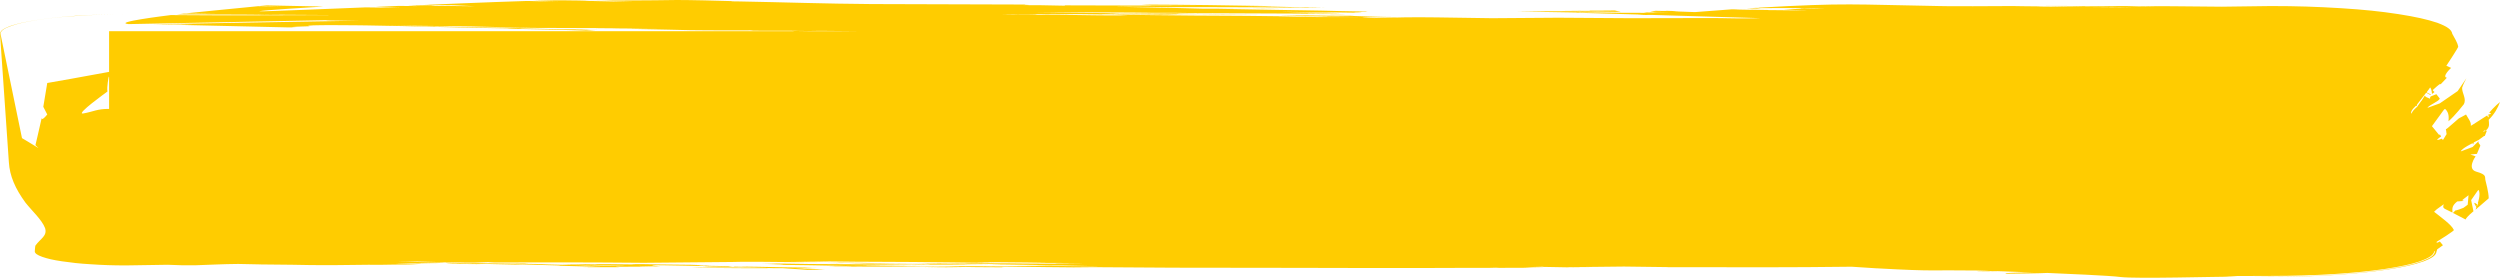 <?xml version="1.0" encoding="UTF-8" standalone="no"?>
<svg
    xmlns:dc="http://purl.org/dc/elements/1.1/"
    xmlns:cc="http://creativecommons.org/ns#"
    xmlns:rdf="http://www.w3.org/1999/02/22-rdf-syntax-ns#"
    xmlns:svg="http://www.w3.org/2000/svg"
    xmlns="http://www.w3.org/2000/svg"
    xml:space="preserve"
    version="1.1"
    id="background-gold"
    preserveAspectRatio="none"
    viewBox="0 0 180 20">
<path
    d="m 175.89,17.657 c -0.071,-0.094 -0.224,-0.272 -0.224,-0.272 -0.319,0.189 -0.213,0.012 -0.224,0.024 0.083,-0.059 1.406,-0.862 1.228,-0.862 -0.154,-0.366 -0.945,-0.921 -1.417,-1.299 0.071,-0.059 0.189,-0.177 0.189,-0.177 l 0.508,-0.366 c -0.106,0.331 -0.012,0.272 0.626,0.602 -0.012,-0.319 -0.047,-0.484 0.343,-0.803 0.165,-0.012 0.472,-0.035 0.472,-0.035 -0.035,-0.024 -0.118,-0.059 -0.118,-0.059 l 0.461,-0.354 -0.059,0.685 -0.307,0.224 0,0 c -0.555,0.213 -0.555,0.189 -0.567,0.177 -0.071,0.071 -0.189,0.189 -0.189,0.189 0.295,0.154 0.909,0.472 0.909,0.472 0.083,-0.201 0.567,-0.591 0.567,-0.591 -0.059,-0.272 -0.165,-0.803 -0.165,-0.803 0.531,-0.744 0.496,-0.756 0.543,-0.72 0.165,0.307 -0.071,0.957 -0.071,0.945 0.035,-0.012 0.035,0 0.035,0 0,0.047 -0.059,0.154 -0.059,0.154 l 0,0 c -0.024,0 -0.035,0.024 -0.035,0.024 0,-0.012 0,-0.012 0,-0.012 -0.012,0 -0.035,0 -0.035,0 0.024,-0.024 0.071,-0.071 0.071,-0.071 -0.437,-0.343 -0.094,0.142 -0.071,0.177 -0.012,0.059 -0.059,0.189 -0.059,0.189 0.319,-0.272 0.945,-0.815 0.945,-0.815 0,-0.425 -0.224,-1.252 -0.224,-1.252 -0.094,-0.283 0.154,-0.437 -0.685,-0.673 -0.661,-0.201 -0.071,-1.051 -0.035,-1.098 -0.142,-0.047 -0.378,-0.13 -0.378,-0.13 0.165,-0.024 0.472,-0.047 0.472,-0.047 0.083,-0.189 0.248,-0.591 0.248,-0.591 -0.035,-0.13 -0.189,-0.177 -0.118,-0.331 -0.154,0.142 -0.449,0.425 -0.437,0.425 -0.862,0.319 -0.862,0.331 -0.85,0.307 0.071,-0.201 0.85,-0.591 0.85,-0.579 0.035,0.165 0.059,0.047 0.083,-0.059 0.118,-0.059 0.354,-0.177 0.354,-0.177 0.402,-0.307 0.402,-0.295 0.437,-0.283 0.047,-0.13 0.154,-0.39 0.154,-0.39 -0.496,0.165 -0.189,0 -0.154,-0.012 0.083,0.071 0.083,0.012 0.094,-0.012 0.295,-0.236 0.201,-0.52 0.189,-0.756 C 179.61,8.208 179.846,7.76 180,7.346 c -0.343,0.26 -0.78,0.768 -0.78,0.768 0.142,0.047 0.224,0.094 -0.071,0.13 0.024,0.035 0.071,0.106 0.071,0.106 -0.035,-0.024 -0.13,-0.071 -0.13,-0.071 0.012,0.059 0.13,0.059 0.094,0.177 -0.047,-0.047 -0.13,-0.13 -0.13,-0.13 -1.169,0.744 -1.157,0.756 -1.157,0.709 0.047,-0.236 -0.213,-0.543 -0.343,-0.791 -0.154,0.094 -0.508,0.272 -0.508,0.272 -0.921,0.791 -0.886,0.791 -0.945,0.768 0.071,0.343 0.012,0.354 0.071,0.343 -0.094,0.154 -0.283,0.461 -0.283,0.461 -0.024,-0.035 -0.071,-0.106 -0.071,-0.106 -0.72,0.283 -0.071,-0.154 -0.059,-0.154 l -0.094,-0.165 c -0.012,0.024 -0.035,0.071 -0.035,0.071 -0.177,-0.213 -0.531,-0.65 -0.531,-0.65 0.933,-1.252 0.874,-1.276 0.98,-1.216 0.26,0.272 0.236,0.591 0.213,0.862 0.472,-0.402 1.098,-1.216 1.098,-1.216 0.224,-0.402 -0.13,-0.791 -0.118,-1.193 0.071,-0.224 0.189,-0.461 0.307,-0.685 -0.201,0.307 -0.626,0.921 -0.626,0.921 -0.425,0.295 -1.287,0.886 -1.287,0.886 -0.898,0.319 -0.874,0.331 -0.886,0.307 0.177,-0.224 0.815,-0.449 0.886,-0.65 -0.083,-0.106 -0.248,-0.319 -0.248,-0.319 -0.118,0.047 -0.354,0.142 -0.354,0.142 -0.142,0.047 -0.094,0.201 -0.094,0.189 -0.224,-0.094 -0.354,-0.13 -0.378,-0.236 l -0.248,0.39 0,-0.012 C 174.236,7.393 174.035,7.689 174.035,7.689 173.811,7.889 173.728,7.96 173.622,8.185 173.492,7.996 173.965,7.606 173.965,7.606 174,7.724 174.024,7.547 174.035,7.535 174.012,7.547 174,7.559 174,7.559 c 0.224,-0.295 0.685,-0.886 0.685,-0.886 0.094,0.059 0.319,0.177 0.319,0.177 0.071,-0.094 -0.224,-0.118 -0.283,-0.213 0.094,-0.106 0.248,-0.343 0.248,-0.343 0.13,0.154 0.13,0.472 0.13,0.472 0.307,-0.213 0.142,-0.094 0.059,-0.283 0.531,-0.484 0.531,-0.449 0.567,-0.413 0.154,-0.154 0.449,-0.472 0.449,-0.472 -0.402,-0.071 0.343,-0.744 0.307,-0.709 -0.13,-0.059 -0.343,-0.154 -0.343,-0.154 0.047,-0.083 0.921,-1.382 0.85,-1.382 -0.047,-0.295 -0.272,-0.626 -0.425,-0.921 -0.047,-0.295 -0.354,-0.52 -1.075,-0.791 -0.744,-0.248 -1.535,-0.425 -2.811,-0.626 -1.311,-0.201 -2.469,-0.319 -4.134,-0.425 -1.76,-0.106 -3.165,-0.154 -5.055,-0.154 0,0 -3.543,0.047 -3.508,0.047 -1.878,-0.024 -5.469,-0.047 -6.201,-0.047 0.366,0 0.933,0.012 0.921,0.012 -0.78,0.012 0.083,0 0.106,0 l 0.614,0.012 -1.453,0 c -0.945,-0.024 -0.862,-0.024 -0.791,-0.024 -0.378,0 -1.004,0 -1.358,0 -0.094,0.012 0.094,0 0.213,0 l 0.52,0.012 c -0.673,0 -1.984,-0.012 -1.984,-0.012 -1.11,0 -3.307,-0.012 -3.307,-0.012 0.898,0.024 2.669,0.059 2.669,0.059 0.78,0 2.303,0.024 2.303,0.024 -1.24,0.012 0.224,0 0.272,0 l 1.193,0.024 c -2.256,-0.012 -6.744,-0.059 -6.744,-0.059 -0.248,-0.012 -0.201,-0.012 -0.165,-0.012 -0.626,0 -1.878,-0.024 -1.878,-0.024 -0.52,0.012 -5.303,0.024 -5.291,0 -6.283,-0.106 -6.543,-0.248 -13.039,0.118 0.295,0.012 -0.083,0.012 -0.154,0.012 -0.224,0.012 -0.685,0.035 -0.673,0.035 0.331,0.012 0.992,0.024 0.992,0.024 -0.071,-0.012 -0.213,-0.035 -0.213,-0.035 0.957,0 1.984,-0.024 2.929,0 l -0.26,-0.012 1.417,0.012 c 0.768,0.035 0.803,0.035 0.732,0.035 -0.461,0 -1.358,-0.024 -1.358,-0.024 -0.272,-0.024 0.059,0.012 -0.378,0 0.449,0.024 -1.098,0.083 -1.193,0.094 1.925,0.059 1.689,0.059 1.618,0.059 -0.791,-0.012 -1.571,-0.012 -2.35,-0.024 -0.106,0 -0.319,0 -0.319,0 -0.035,0 -0.106,-0.012 -0.106,-0.012 -0.437,-0.012 -1.311,-0.024 -1.311,-0.024 0.236,0.012 0.177,0.012 0.154,0.012 -0.366,0 -1.098,-0.024 -1.146,-0.024 l 0.26,0 c -0.177,0 -0.52,-0.012 -0.52,-0.012 -0.898,0.071 -2.669,0.201 -2.669,0.201 -0.543,-0.024 -1.63,-0.059 -1.63,-0.059 0.862,-0.012 0.248,0 -0.413,-0.035 0.047,0.024 -0.791,0 -0.791,0 -0.13,0.024 -0.366,0.059 -0.366,0.059 0.071,0 0.201,0 0.213,0 -0.106,0 -0.307,0 -0.307,0 l 0.933,0.012 -0.886,0 c 1.181,0.059 -0.472,0.012 -0.26,0.024 -0.047,0.012 -0.165,0.024 -0.165,0.024 l 1.831,0.035 -3.591,-0.012 0.094,0 c -0.969,-0.024 -1.783,-0.012 -2.941,-0.035 -0.591,-0.035 1.37,-0.012 1.157,-0.024 l -0.839,-0.024 0.047,0 -0.78,-0.024 3.402,0.047 c -0.083,0 -0.236,0 -0.26,0 l 0.213,0 -0.472,-0.024 0.472,0.012 c -0.142,-0.024 -0.425,-0.094 -0.425,-0.094 -0.602,0.012 -1.831,0.012 -1.831,0.012 0.307,0.035 -0.78,0.012 -0.791,0.012 l -1.193,0 1.193,0.012 -0.094,0 c 0.295,0 0.886,0.012 0.886,0.012 -1.76,0 -5.291,0.024 -5.291,0.024 l 4.866,0.083 -1.004,0 c 0.177,0 0.224,0 0.484,0 -0.142,0.012 5.209,0.154 5.079,0.154 -0.106,0 -0.307,0 -0.307,0 -0.921,0.035 0.272,0.012 0.673,0.012 2.516,0.071 7.547,0.224 7.547,0.224 -0.035,0 -0.106,0 -0.106,0 0.142,0 0.413,0.012 0.413,0.012 -0.272,0 -0.839,0.012 -0.839,0.012 0.165,0 -0.118,0 -0.106,0 -1.264,0.012 -1.512,-0.024 -2.717,-0.024 -1.925,0 -5.764,0.012 -5.764,0.012 -1.724,-0.012 -5.185,-0.035 -5.185,-0.035 -1.583,0.012 -4.76,0.035 -4.76,0.035 -0.343,0 -3.98,-0.059 -3.98,-0.059 -1.902,-0.024 -2.657,0 -4.5,0.047 -0.118,-0.012 -1.252,-0.024 -0.685,-0.047 -0.012,0 -0.047,0 -0.047,0 0.815,0 2.457,-0.024 2.457,-0.024 -1.146,0 -3.402,-0.083 -3.402,-0.083 0.13,-0.012 0.39,-0.012 0.413,-0.012 -1.193,0.012 -3.614,-0.024 -3.602,-0.024 -0.661,0.012 -1.996,0.012 -1.996,0.012 1.465,0.035 2.35,0.059 3.827,0.071 -0.248,0 -0.579,0.012 -0.839,0.012 0.295,0.012 1.134,0 1.157,0 l 1.665,0.024 -2.35,0 c -0.094,0.012 -1.039,0 -1.311,-0.012 -2.528,-0.047 -2.339,-0.047 -2.15,-0.047 -1.181,-0.024 -3.555,-0.035 -3.555,-0.035 -2.823,0 -8.48,-0.083 -8.48,-0.083 1.335,0.059 1.181,0.059 1.098,0.059 -1.5,0.012 -3.307,-0.024 -4.819,-0.047 0.39,0 1.134,-0.012 1.205,-0.012 l -0.886,0 0.201,0 -1.512,0 c -0.13,0 -0.768,0.035 -0.791,-0.012 l -0.661,0 0.094,0 -0.094,0 -0.012,0 -1.051,0 c -0.177,0 -0.78,-0.012 -0.78,-0.012 0.402,-0.012 1.264,0 1.252,0 -0.343,0.012 0.154,0 0.26,0 0.295,0 0.898,0 0.898,0 0.047,0 0.154,0 0.154,0 0.177,0.012 0.118,0.012 0.047,0 -0.035,0 -0.106,0 -0.106,0 0.047,0 0.024,0 0,0 0.071,0 0.213,0 0.213,0 l -0.626,-0.012 1.677,0 c -0.13,0 -0.449,0 -0.106,-0.012 1.228,0 3.661,0.035 3.661,0.035 -0.094,-0.012 0.224,-0.012 0.213,-0.012 1.287,-0.012 3.945,0.024 3.921,0.024 0.579,0 1.736,0 1.736,0 -0.378,0 -1.087,-0.012 -1.146,-0.024 l 3.709,0 c -1.866,0 -5.598,-0.024 -5.598,-0.024 -1.654,-0.012 0.614,0 0.366,0 -0.768,-0.024 -1.146,-0.012 -1.89,-0.012 -0.98,-0.024 -1.016,-0.024 -0.945,-0.024 0.413,-0.012 1.169,0 1.406,0 l -1.665,-0.024 c -4.854,-0.047 -4.961,-0.047 -4.654,-0.047 2.362,-0.024 7.252,0.012 7.217,0.012 -0.024,0 -0.106,0 -0.106,0 0.343,0 0.992,0 1.087,0.012 l -0.035,0 1.819,0 -0.071,0 0.862,0.012 -3.496,0 c 0.213,0 -0.035,0.012 0,0.012 -0.177,0 0.26,0 0.366,0 l 0.26,0 -2.256,0 c 2.539,0.024 7.594,0.083 7.594,0.083 l 1.252,0 1.465,0 c -0.484,-0.012 -5.551,-0.024 -5.539,-0.035 0,0 -0.319,-0.012 -0.319,-0.012 -0.142,-0.012 -0.106,-0.012 -0.106,-0.012 -0.425,0 0.142,-0.012 0.059,-0.012 0.449,0 1.358,0.012 1.358,0.012 l -1.146,-0.024 8.315,0.035 c 0.65,0.012 1.937,0.024 1.937,0.024 -0.555,0.012 0.083,0 0.106,0 l 0.52,0.012 -1.146,0 c 0.969,0.012 1.075,0.012 2.043,0.012 -0.484,-0.024 -0.484,-0.024 -0.472,-0.024 -2.421,-0.035 -2.291,-0.035 -2.197,-0.035 -0.024,0 -0.059,-0.012 -0.059,-0.012 0.768,0 2.303,-0.012 2.303,-0.012 -0.331,-0.012 -0.992,-0.024 -0.992,-0.024 0.047,0 0.154,0 0.154,0 -0.331,0 -0.992,-0.012 -0.992,-0.012 l -1.665,-0.035 0.094,0 -0.78,-0.024 3.236,0.035 -0.047,0 c 0.839,0.012 2.516,0.035 2.516,0.035 0.035,-0.012 0.106,-0.012 0.106,-0.012 -1.252,-0.047 -0.035,-0.047 0.26,-0.047 0.047,0 0.154,-0.024 0.154,-0.024 -1.11,-0.012 -3.354,-0.071 -3.354,-0.071 -2.445,-0.035 -7.276,-0.13 -7.429,-0.13 0.177,0 0.52,0 0.52,0 0.614,0 1.795,0 1.972,0 l -0.035,0 c 0.283,0.012 0.839,0.012 0.839,0.012 2.728,-0.035 -0.012,-0.012 -0.154,-0.012 -1.429,-0.012 -4.299,-0.012 -4.287,-0.012 -1.217,-0.024 -2.339,-0.071 -3.567,-0.083 -2.504,-0.059 -2.669,-0.047 -2.516,-0.059 1.276,0 2.657,0.024 3.933,0.035 2.811,-0.012 8.421,0.024 8.421,0.024 -3.602,0.047 0.52,0 0.791,0 0.614,0 1.831,0.012 1.831,0.012 l -1.358,-0.024 c 0.354,0 1.051,-0.012 1.039,-0.012 -0.591,-0.012 -1.772,0 -1.772,0 l -3.567,-0.083 2.043,0.012 c -3.248,-0.059 -6.354,-0.106 -9.626,-0.118 0.579,0.035 0.591,0.035 0.567,0.035 0.059,0 0.165,0 0.165,0 -0.059,0.012 -0.165,0.012 -0.165,0.012 0.366,0 1.11,0 1.11,0 l 1.819,0.012 -0.083,0 0.874,0 c -3.425,0.012 -6.343,0.024 -9.791,0 -0.012,0 -0.047,0.024 -0.047,0.024 -0.591,-0.012 -1.783,-0.035 -1.783,-0.035 -0.343,0 -1.051,0 -1.051,0 -0.709,-0.012 0.154,0 0.319,0 -0.78,-0.024 -0.035,-0.047 -0.047,-0.047 -3.791,-0.012 -11.362,-0.035 -11.362,-0.035 -3.354,-0.024 -6.201,-0.13 -9.484,-0.189 -0.083,0 -0.65,0 -0.567,-0.024 C 51.591,0.047 49.783,1.115907407e-7 48.732,1.115907407e-7 46.63,0.035 44.563,0.035 42.449,0.035 c 0.354,0 1.051,0.012 1.051,0.012 2.031,0.083 2.161,0.083 1.984,0.083 -1.252,-0.012 -3.744,-0.083 -3.815,-0.083 1.937,0 -0.224,-0.012 -0.26,-0.012 C 40.193,0.012 39.555,0.024 38.374,0.059 38.941,0.071 40.098,0.106 40.098,0.106 c 0.224,0.012 -0.059,0.012 -0.059,0 -0.638,0 -1.346,-0.012 -1.984,-0.035 0.65,0 -0.118,0 -0.154,0 -2.469,0.071 -7.335,0.283 -7.335,0.283 0.697,0.012 2.091,0.024 2.091,0.024 1.571,0.071 1.63,0.071 1.476,0.071 -1.051,-0.012 -2.114,-0.024 -3.142,-0.035 1.169,-0.071 -1.252,-0.024 -1.63,-0.012 0.768,0.035 0.709,0.035 0.685,0.035 -1.878,-0.012 -0.732,-0.035 -2.988,0.059 1.984,0.059 1.748,0.059 1.677,0.059 -0.803,0 -1.606,-0.012 -2.409,-0.024 -0.425,0.012 -7.642,0.319 -7.642,0.283 0.024,-0.071 4.039,-0.307 4.606,-0.343 -1.358,-0.024 -4.087,-0.083 -4.087,-0.083 -1.181,0.083 0.224,0.047 0.213,0.059 0.874,0.024 0.898,0.024 0.839,0.024 -0.437,0 -1.311,-0.012 -1.358,-0.012 0.354,0 -0.024,0 -0.319,-0.012 -1.748,0.165 -5.126,0.508 -5.126,0.508 0.378,0 1.146,0.012 1.146,0.012 -0.992,0.024 0.13,0 0.165,0 l 0.827,0.012 c -0.827,0 -1.5,0.012 -2.35,0 -0.177,0.024 -0.52,0.059 -0.52,0.059 2.256,0 6.744,0.024 6.744,0.024 -3.661,0.047 0.602,0 0.791,0 1.311,0.012 3.921,0.024 3.921,0.024 -4.11,0.012 -7.736,0.035 -11.882,0 -0.378,0.047 -4.217,0.52 -3.035,0.65 1.441,-0.024 14.185,-0.283 14.185,-0.283 0.106,0.047 2.079,0.035 2.516,0.035 -4.783,0.083 -14.339,0.248 -14.339,0.248 0.449,0 1.358,0.012 1.358,0.012 0.957,0.047 0.874,0.047 0.839,0.047 -0.673,0 -1.996,-0.047 -1.996,-0.047 1.075,0 -0.118,0 -0.154,0 -0.224,0 -0.685,0 -0.685,0 3.236,0.071 9.685,0.224 9.685,0.224 0.236,0 0.685,0 0.685,0 -1.039,-0.035 0.815,-0.071 0.945,-0.083 -0.85,-0.13 4.087,-0.059 4.087,-0.059 3.378,0.047 6.85,0.177 10.157,0.213 0.071,0.035 2.362,0.071 3.035,0.083 -0.059,0 -0.106,0 -0.165,0 0.886,0.012 2.823,0.083 2.776,0.083 0.13,-0.012 0.626,-0.035 0.685,-0.035 -0.98,-0.024 -0.543,-0.024 -0.472,-0.024 -0.366,-0.012 -1.098,-0.024 -1.098,-0.024 4.394,-0.035 -0.555,-0.012 -0.685,-0.012 l -3.555,-0.083 0.626,0.012 c -0.638,-0.024 0.059,-0.035 0.213,-0.035 -2.22,-0.012 -6.72,-0.094 -6.709,-0.094 2.906,-0.012 -0.437,-0.024 -0.567,-0.024 l -2.669,-0.059 5.965,0.071 4.394,0.106 c 2.35,0 4.807,0.024 7.075,0.024 0.591,0.012 1.772,0.012 1.772,0.012 0.283,0 0.839,0 0.839,0 -1.748,0.012 -5.232,0.024 -5.232,0.024 0.886,0 2.669,0.012 2.669,0.012 1.429,0.024 4.299,0.094 4.287,0.094 1.394,0.024 4.394,0.012 4.5,0.012 l -0.201,0.012 0.945,0 -1.512,0.012 c 1.571,-0.012 4.606,0.012 4.795,0.012 l -0.78,0 c -0.272,0.012 -0.378,0.012 -0.354,0.024 l -49.264,0 0,2.929 C 6.39,5.456 3.402,5.976 3.402,5.976 3.307,6.555 3.118,7.689 3.118,7.689 3.213,7.878 3.402,8.244 3.402,8.244 3.012,8.716 3.012,8.539 3,8.504 2.858,9.153 2.551,10.452 2.551,10.452 c 0.083,0.071 0.224,0.213 0.224,0.213 C 2.386,10.417 1.583,9.945 1.583,9.945 1.453,9.319 0.035,2.433 0.035,2.433 0.059,2.232 0.248,2.067 0.744,1.89 1.252,1.701 1.795,1.583 2.669,1.441 3.579,1.299 4.37,1.216 5.528,1.146 6.744,1.063 7.76,1.028 9.071,1.028 c -1.335,0 -2.303,0.035 -3.543,0.106 C 4.37,1.216 3.567,1.299 2.657,1.441 1.76,1.583 1.228,1.701 0.72,1.878 0.224,2.067 0.024,2.22 0,2.433 c 0,0 0.638,9.236 0.638,9.236 0.059,1.004 0.461,1.913 1.193,2.917 0.484,0.614 1.181,1.228 1.417,1.842 0.165,0.567 -0.319,0.732 -0.697,1.252 -0.024,0.035 -0.047,0.425 -0.047,0.425 0.012,0.142 0.177,0.26 0.543,0.39 0.378,0.13 0.768,0.224 1.417,0.319 0.65,0.094 1.24,0.165 2.079,0.213 0.874,0.059 1.583,0.083 2.528,0.083 0.012,0 3.047,-0.047 3,-0.047 0.709,0.035 1.311,0.047 2.043,0.035 1.122,-0.035 1.831,-0.083 3.035,-0.094 1.748,0.035 1.677,0.035 1.618,0.035 4.087,0.024 3.047,0.094 7.748,0.024 0.65,0 1.193,0.012 1.843,-0.012 -0.035,0 -0.106,0 -0.106,0 1.37,-0.012 1.004,0.012 2.138,-0.059 -0.071,0 -0.201,0 -0.201,0 l 0.933,-0.035 c -1.299,0.035 -1.394,0.035 -2.717,0.024 0.378,-0.012 1.146,-0.035 1.146,-0.035 0.602,0 1.783,0 1.783,0 0.248,-0.012 0.732,-0.024 0.732,-0.024 0.071,0.012 0.213,0.035 0.213,0.035 4.24,0.024 -0.874,0.035 0.213,0.035 0.012,0 0.047,0.012 0.047,0.012 0.579,0 1.795,0.012 1.783,0.012 0.26,-0.012 0.78,-0.012 0.78,-0.012 0.142,0 0.425,0.012 0.425,0.012 0.508,0.012 1.571,0.035 1.571,0.035 0.177,0 0.52,-0.012 0.52,-0.012 3.094,0.083 2.835,0.083 2.622,0.094 1.028,0.024 3.083,0.083 3.083,0.083 -3.118,0.024 0.142,0.024 1.311,0.024 -0.72,-0.059 0.059,-0.035 0.213,-0.035 0.709,0 2.138,-0.012 2.138,-0.012 -1.075,-0.047 -1.11,-0.047 -1.039,-0.047 0.39,0 1.205,0.035 1.205,0.035 l 0.413,0.012 c -1.264,-0.118 -0.189,-0.094 0.165,-0.094 0.803,0.012 2.409,0.047 2.398,0.047 0.201,0 0.579,-0.012 0.579,-0.012 0.059,0 0.012,0.012 0,0.012 0.024,0 0.059,0.012 0.059,0.012 0.839,0.024 0.331,0.024 0.154,0.012 -0.13,0 -0.39,0.012 -0.413,0.012 0.697,0 2.031,0.035 2.031,0.035 0.094,-0.012 0.272,-0.012 0.26,-0.012 -0.756,-0.035 -0.012,-0.059 0.106,0 0.213,0 0.591,0 0.673,0 -0.071,0 -0.201,0.012 -0.201,0.012 5.787,0.071 -4.406,0.035 -3.614,0.035 1.276,0.071 5.906,0.059 5.551,0.059 -0.354,-0.024 0.437,0 0.366,0 0.224,0 0.685,0 0.685,0 0.591,0.035 1.783,0.118 1.783,0.118 0.413,-0.012 1.252,-0.024 1.252,-0.024 -0.295,-0.024 -0.886,-0.047 -0.886,-0.047 -0.236,-0.024 -1.157,-0.024 -1.252,-0.024 0.65,-0.035 0.827,-0.059 1.559,-0.059 -0.85,-0.012 -2.563,-0.035 -2.563,-0.035 -0.909,-0.024 -2.728,-0.047 -2.717,-0.047 -1.358,-0.035 -1.843,-0.047 -3.307,-0.071 0.295,0 0.898,-0.012 0.898,-0.012 -0.461,-0.012 -1.37,-0.047 -1.37,-0.047 -1.181,0 -3.555,-0.047 -3.555,-0.047 -0.248,0 -0.732,0 -0.732,0 l 0.26,0.024 c -0.98,-0.024 -2.929,-0.024 -2.929,-0.024 0.106,0.012 0.319,0.024 0.307,0.024 -0.85,-0.024 -2.563,-0.035 -2.563,-0.035 0.224,0.012 0.661,0.035 0.685,0.035 -1.878,0 0.248,0.012 0.307,0.012 0.354,0.012 1.051,0.047 1.051,0.047 0.815,0.024 1.11,0 2.197,0.035 0.213,0 0.224,0.012 0.059,0.012 -0.614,0.012 -1.583,0 -2.197,-0.012 0.909,-0.024 0.307,-0.024 0.201,-0.012 0.035,0 0.106,0 0.106,0 -0.248,-0.012 -0.898,-0.012 -1.311,-0.012 0.201,0 0.579,-0.012 0.579,-0.012 -0.921,-0.012 -2.776,-0.059 -2.776,-0.059 -0.709,-0.024 -0.886,-0.047 -1.677,-0.047 0.012,-0.012 0.283,-0.012 0.319,-0.012 -0.508,-0.024 -0.602,0 -1.098,0 -1.087,-0.012 -3.248,-0.035 -3.248,-0.035 0.177,0.012 0.543,0.024 0.579,0.024 l -2.197,-0.059 c -1.252,-0.035 -2.197,-0.035 -3.461,-0.083 1.11,0 1.594,0 2.669,0.035 -0.957,0.012 -0.248,0 0.366,0.012 -0.035,-0.012 1.866,0.035 1.831,0.035 0.543,0 1.63,0 1.63,0 l -0.992,-0.035 c 0.461,0 1.417,0 1.406,0 -0.626,0.024 -0.343,0.024 -0.26,0.024 3.827,-0.012 7.205,-0.012 11.043,0.024 2.138,-0.024 6.39,-0.059 6.39,-0.059 0.331,-0.035 3.72,0 4.5,0.012 0.803,0 2.409,-0.012 2.409,-0.012 -0.933,-0.024 -2.764,-0.071 -2.823,-0.071 2.244,0.012 4.122,0.059 6.39,0.059 2.811,0 8.48,0.083 8.48,0.083 -0.307,-0.012 -1.417,-0.047 -1.417,-0.047 0.343,0 1.051,-0.012 1.051,-0.012 1.358,0 4.075,0.047 4.075,0.047 -0.39,0.012 -1.146,0.012 -1.24,0.012 l 0.72,0 c 0.508,0 1.524,0 1.524,0 2.669,0.024 1.016,0.024 0.567,0.024 -0.343,0 -1.039,0.012 -1.039,0.012 0.224,0.012 0.13,0.012 0.106,0.012 -1.252,0.012 -3.72,-0.024 -3.72,-0.024 0.343,0.012 -2.457,-0.012 -2.764,-0.012 0.035,0 0.094,0 0.094,0 -1.063,0 -3.201,-0.012 -3.201,-0.012 0.402,0.012 1.205,0.024 1.205,0.024 -3.933,0 0.543,0.012 0.685,0.012 0.378,0.012 1.146,0.012 1.146,0.012 0.213,0.012 0.201,0.012 0.118,0.012 l 1.453,0.012 c 0.98,0.024 1.016,0.024 0.945,0.024 -0.236,0 -0.673,0 -1.016,0 l 1.276,0.012 c 4.512,0.059 2.799,0.059 2.362,0.059 0.614,0 1.831,0.012 1.831,0.012 2.622,0.059 2.693,0.047 2.516,0.059 -1.276,0 -2.657,-0.024 -3.933,-0.035 -1.134,0.012 -3.402,0.024 -3.402,0.024 -2.339,0.024 -7.264,-0.012 -7.217,-0.012 0.661,-0.012 1.984,-0.024 1.984,-0.024 -0.815,0 -2.598,0.024 -2.563,0.024 -0.992,-0.012 -2.988,-0.024 -2.988,-0.024 1.488,0 4.453,-0.012 4.453,-0.012 -1.122,-0.012 -3.354,-0.024 -3.354,-0.024 1.665,-0.012 4.972,-0.024 4.972,-0.024 l 0.047,0 -0.827,-0.012 c 3.543,0 3.567,0 3.449,-0.012 -0.024,0 -0.26,0 -0.567,0 0.744,0 2.244,0 2.244,0 -2.421,-0.024 -7.276,-0.083 -7.276,-0.083 -0.65,-0.012 -1.937,-0.035 -1.937,-0.035 -0.567,0 -1.642,-0.012 -1.843,-0.012 0.083,0 0.224,0.012 0.224,0.012 -0.319,0 -0.945,0.012 -0.945,0.012 0.839,0.024 0.685,0 1.417,0 0.496,0 1.512,0.024 1.512,0.024 l -1.453,0.012 c 0.472,0 5.492,0.012 5.48,0.024 l 0.319,0.012 c 0.319,0.024 0.13,0.024 0.106,0.024 -0.449,0 -1.429,0 -1.417,0 l 1.205,0.024 -8.374,-0.047 c -0.685,-0.012 -1.37,-0.024 -2.043,-0.024 l -0.472,-0.012 1.157,0 c -0.673,-0.012 -2.043,0 -2.043,0 0.094,0 0.413,0.012 0.472,0.012 2.173,0.059 0.307,0.059 -0.059,0.059 0.118,0.012 0.827,0.024 0.839,0.024 1.24,0.024 3.106,0.035 4.299,0.071 1.807,0.047 0.319,0.035 -0.319,0.035 l -0.437,0.012 -0.012,0 c -0.39,0 0.709,0.012 0.602,0.012 1.228,0 1.925,-0.012 3.248,0 -0.012,0 -0.047,0 -0.047,0 2.528,-0.024 3.213,-0.024 5.752,0.012 -0.862,0.012 -2.563,0.035 -2.657,0.047 1.004,0 2.976,-0.035 2.976,-0.035 0.26,0 0.78,0.012 0.78,0.012 0.685,0 2.043,0.012 2.043,0.012 -0.071,0 -0.343,-0.012 -0.201,-0.024 -0.236,0 -0.685,-0.012 -0.685,-0.012 0.555,0 0.189,0 -0.154,0 L 70.5,19.192 c 0.236,0 2.835,0 2.823,0.012 1.335,0.024 2.646,0.035 3.98,0.047 0.591,-0.012 1.783,-0.012 1.783,-0.012 l 5.433,0.035 -0.047,0 c 4.795,0 14.398,0.024 14.398,0.024 l 3.201,0 c 1.689,-0.012 5.173,-0.012 5.173,-0.012 0.165,0 0.472,-0.012 0.472,-0.012 0.083,0 0.213,0.012 0.213,0.012 1.087,0 3.189,-0.012 3.39,-0.012 -0.39,0 -1.618,-0.035 -1.5,-0.035 0.413,-0.012 1.252,-0.035 1.252,-0.035 0.012,0.012 0.047,0.012 0.047,0.012 1.311,0.024 2.02,0.047 3.354,0.035 -0.614,0 -1.831,-0.012 -1.831,-0.012 1.429,-0.012 4.287,-0.047 4.287,-0.047 3.236,0.047 3.272,0.035 3.142,0.047 0.094,0 1.358,0 1.358,0 4.854,0 7.098,0.024 11.894,-0.035 0.591,0.035 1.795,0.118 1.831,0.118 l 0.047,0 c 4.24,0.236 3.732,0.106 7.122,0.154 0.39,0.012 0.827,0.024 1.205,0.047 -0.378,-0.012 -1.146,-0.012 -1.146,-0.012 0,0.012 0,0.012 0,0.012 0.52,0.012 0.933,0.024 1.465,0 0.839,0.035 2.504,0.094 2.563,0.094 l -0.366,0 0.047,0 c -0.354,-0.012 -1.748,0.047 -1.618,0.047 -0.035,0.012 -0.106,0.047 -0.106,0.047 0.437,0 2.811,-0.035 3.035,-0.059 1.087,0.047 4.547,0.189 5.291,0.295 1.134,0.13 6.72,-0.024 8.421,-0.035 -0.307,-0.012 -0.933,-0.035 -0.933,-0.035 0.331,0 3.307,-0.012 3.307,-0.012 0.827,0 1.535,-0.012 2.339,-0.035 0.768,-0.024 1.429,-0.047 2.15,-0.094 1.476,-0.094 2.539,-0.201 3.709,-0.366 1.157,-0.177 1.866,-0.331 2.551,-0.555 0.673,-0.248 0.969,-0.449 1.028,-0.709 l 0.059,-0.047 -0.012,0.047 c -0.024,0.272 -0.295,0.461 -0.945,0.709 -0.661,0.236 -1.382,0.402 -2.528,0.579 -1.181,0.177 -2.232,0.283 -3.744,0.39 -1.583,0.094 -2.894,0.142 -4.606,0.142 0,0 -0.85,0 -0.85,0 l -0.366,0 1.217,0.012 c 1.724,0 3.035,-0.047 4.642,-0.142 1.512,-0.106 2.587,-0.213 3.78,-0.39 1.157,-0.177 1.89,-0.343 2.563,-0.579 0.661,-0.248 0.921,-0.449 0.957,-0.72 0,0 0.047,-0.154 0.047,-0.154 0.142,-0.094 0.413,-0.295 0.413,-0.295 z M 57.531,2.244 c 0.402,-0.012 1.028,-0.012 1.512,-0.024 l 2.622,0.024 -4.134,0 z M 7.854,7.842 C 6.992,7.83 6.732,8.043 5.976,8.173 5.433,8.244 7.654,6.649 7.736,6.59 7.677,6.236 7.831,5.516 7.831,5.516 l 0.024,0.035 0,2.291 z M 178.24,11.256 c 0,0 0,0 0,0 l 0,0 z m 0.85,-2.976 0,0 0,0 z m -3.331,1.547 0,0 0,0 z m -21.98,-9.389 -0.083,0 -0.035,0 -0.012,0 m -1.831,0 -0.024,0 0.024,0 0,0 z m -0.024,0 -0.236,0 0.236,0 z m -23.374,0.26 0,0 0,0 z m -14.776,0.083 0.012,0 -0.012,0 z m -0.638,0.13 -0.024,0 -0.012,0 m -15.295,0.224 0.012,0 -0.012,0 z m -20.15,-0.083 0,0 0,0 z m 3.602,-0.083 0.012,0 0.035,0 0.012,0 0,0 m 3.531,-0.047 -0.024,0 0.024,0 z m 4.583,0.106 0.106,0 c -0.035,0 -0.106,0 -0.106,0 z m 1.465,0 0.012,0 -0.012,0 z m -5.161,-0.638 -0.012,0 0.012,0 z M 22.299,1.89 c 0,0 0.012,0 0,0 l 0,0 z m 20.575,0.283 0,0 0,0 z m 11.15,0.024 0,0 0,0 z m -0.567,0.012 -0.012,0 0.012,0 z M 7.736,6.59 c 0.012,-0.012 0.012,-0.012 0,0 l 0,0 z m 23.386,12.366 0,0 0,0 0,0 m 19.382,0.224 -0.012,0 0.012,0 z m 23.669,-0.248 -0.012,0 0.012,0 z m -4.606,0.012 c -0.035,0 -0.035,0 -0.012,0 l 0.012,0 z m 0.047,0.047 c -0.094,0 -0.248,0 -0.366,0 l 0.366,0 z m -0.366,0 -0.012,0 -0.024,0 -0.024,0 m 1.807,0.035 -0.047,0 -0.449,-0.012 0,0 m -3.52,0.047 0.012,0 -0.012,0 z m -6.756,-0.154 -0.012,0 -0.012,0 -0.012,0 m 0.791,0.059 -0.012,0 0.012,0 z m -1.299,0.213 0.012,0 m 6.886,0.071 -0.012,0 0.012,0 z m 35.492,0.047 0.047,0 c -0.024,0 -0.047,0 -0.047,0 z m 9.248,-0.024 0.012,0 -0.012,0 z m 23.835,0.047 0,0 0,0 z m 27.118,0.602 0,0 0,0 z"
    style="fill:#FFCC00"
    id="background-gold-path" />
</svg>